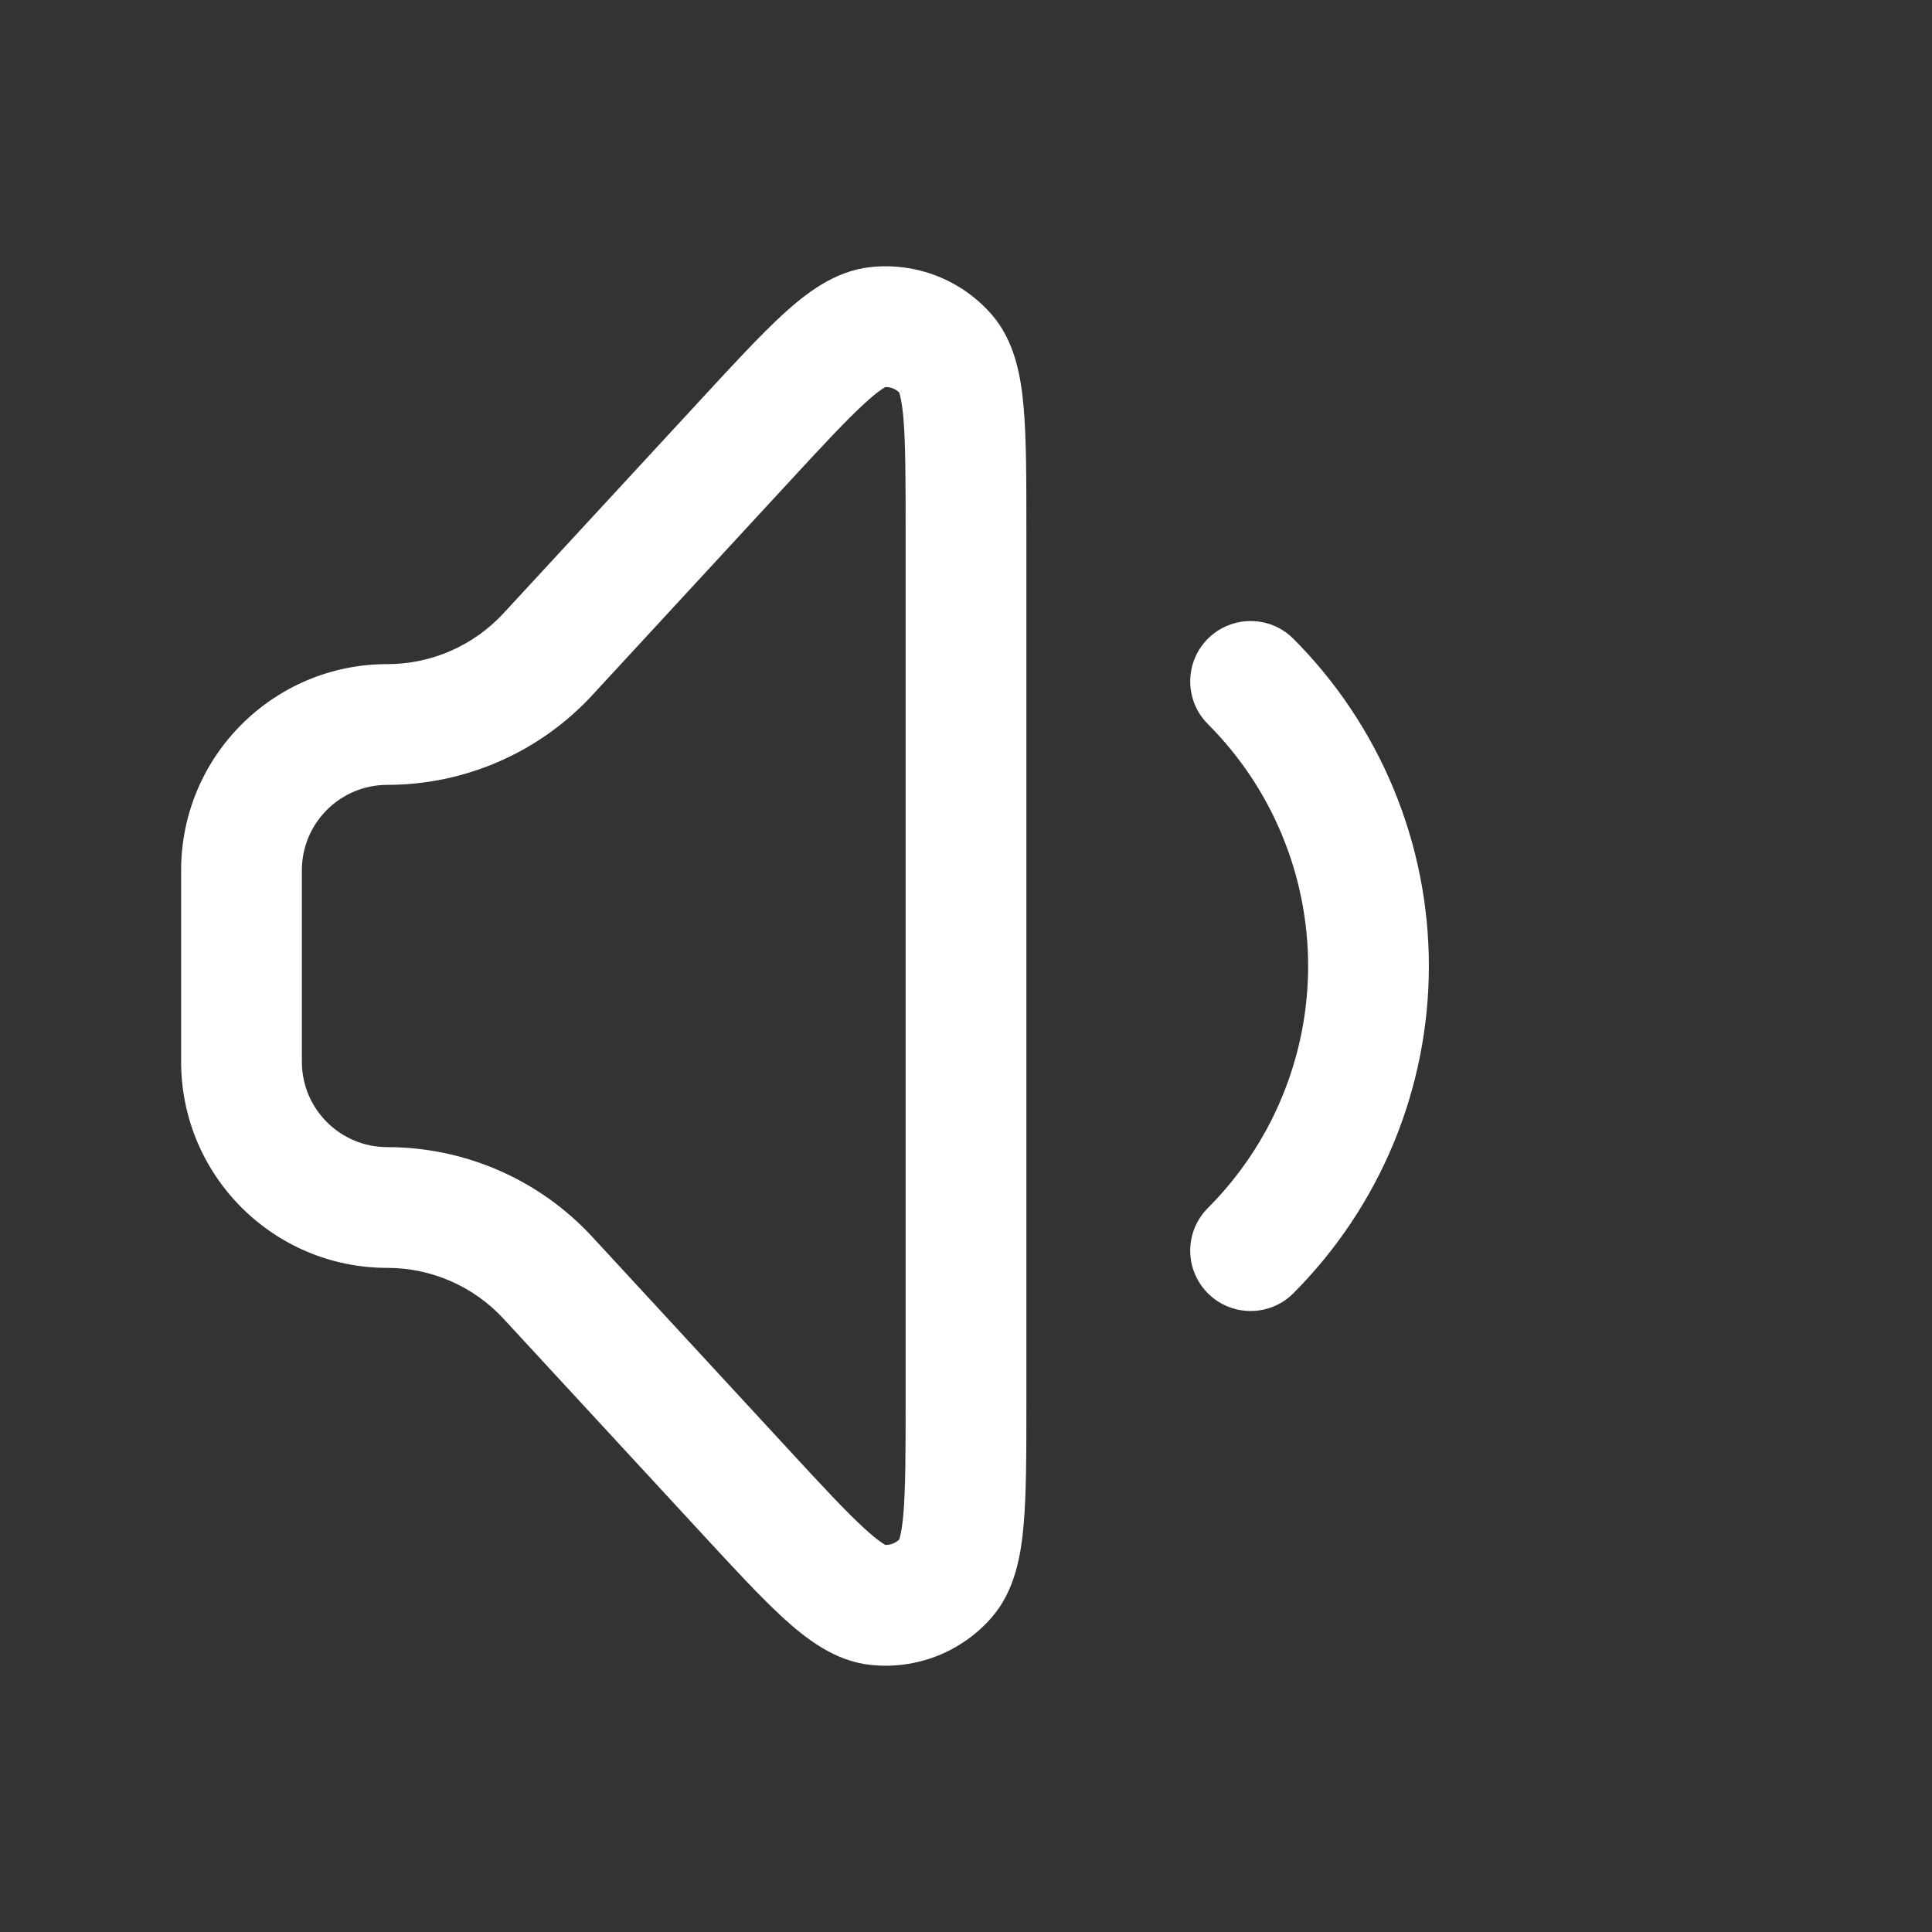 <svg width="24" height="24" viewBox="0 0 24 24" fill="none" xmlns="http://www.w3.org/2000/svg">
<rect x="0" y="0" width="24" height="24" fill="#333333" stroke="none"/>
<path fill-rule="evenodd" clip-rule="evenodd" d="M15.005 7.934C15.298 7.642 15.773 7.642 16.066 7.934C16.599 8.468 17.023 9.102 17.312 9.8C17.601 10.498 17.75 11.245 17.75 12C17.75 12.755 17.601 13.503 17.312 14.201C17.023 14.898 16.599 15.532 16.066 16.066C15.773 16.359 15.298 16.359 15.005 16.066C14.712 15.773 14.712 15.299 15.005 15.006C15.399 14.611 15.713 14.142 15.926 13.627C16.14 13.111 16.25 12.559 16.25 12C16.25 11.442 16.14 10.89 15.926 10.374C15.713 9.858 15.399 9.39 15.005 8.995C14.712 8.702 14.712 8.227 15.005 7.934Z" fill="white"/>
<path fill-rule="evenodd" clip-rule="evenodd" d="M10.814 3.318C11.381 3.257 11.942 3.476 12.317 3.905C12.613 4.243 12.684 4.694 12.716 5.059C12.75 5.445 12.75 5.95 12.75 6.556V17.444C12.75 18.05 12.75 18.555 12.716 18.941C12.684 19.306 12.613 19.756 12.317 20.095C11.942 20.524 11.381 20.743 10.814 20.682C10.367 20.635 10.009 20.352 9.738 20.106C9.451 19.844 9.109 19.474 8.698 19.028L6.256 16.383C5.883 15.979 5.36 15.75 4.811 15.75C3.397 15.75 2.25 14.604 2.25 13.189V10.811C2.25 9.396 3.397 8.25 4.811 8.25C5.36 8.25 5.883 8.021 6.256 7.617L8.698 4.972C9.109 4.526 9.451 4.156 9.738 3.894C10.009 3.648 10.367 3.365 10.814 3.318ZM10.999 4.808C10.977 4.82 10.9 4.865 10.748 5.004C10.515 5.216 10.217 5.537 9.775 6.016L7.358 8.635C6.702 9.346 5.778 9.75 4.811 9.75C4.225 9.75 3.75 10.225 3.75 10.811V13.189C3.75 13.775 4.225 14.25 4.811 14.25C5.778 14.25 6.702 14.654 7.358 15.365L9.775 17.984C10.217 18.463 10.515 18.785 10.748 18.996C10.9 19.135 10.977 19.18 10.999 19.192C11.062 19.193 11.124 19.169 11.17 19.125C11.178 19.102 11.204 19.016 11.222 18.811C11.249 18.497 11.25 18.059 11.25 17.408V6.592C11.25 5.941 11.249 5.503 11.222 5.189C11.204 4.984 11.178 4.898 11.17 4.875C11.124 4.831 11.062 4.807 10.999 4.808Z" fill="white"/>
</svg>
